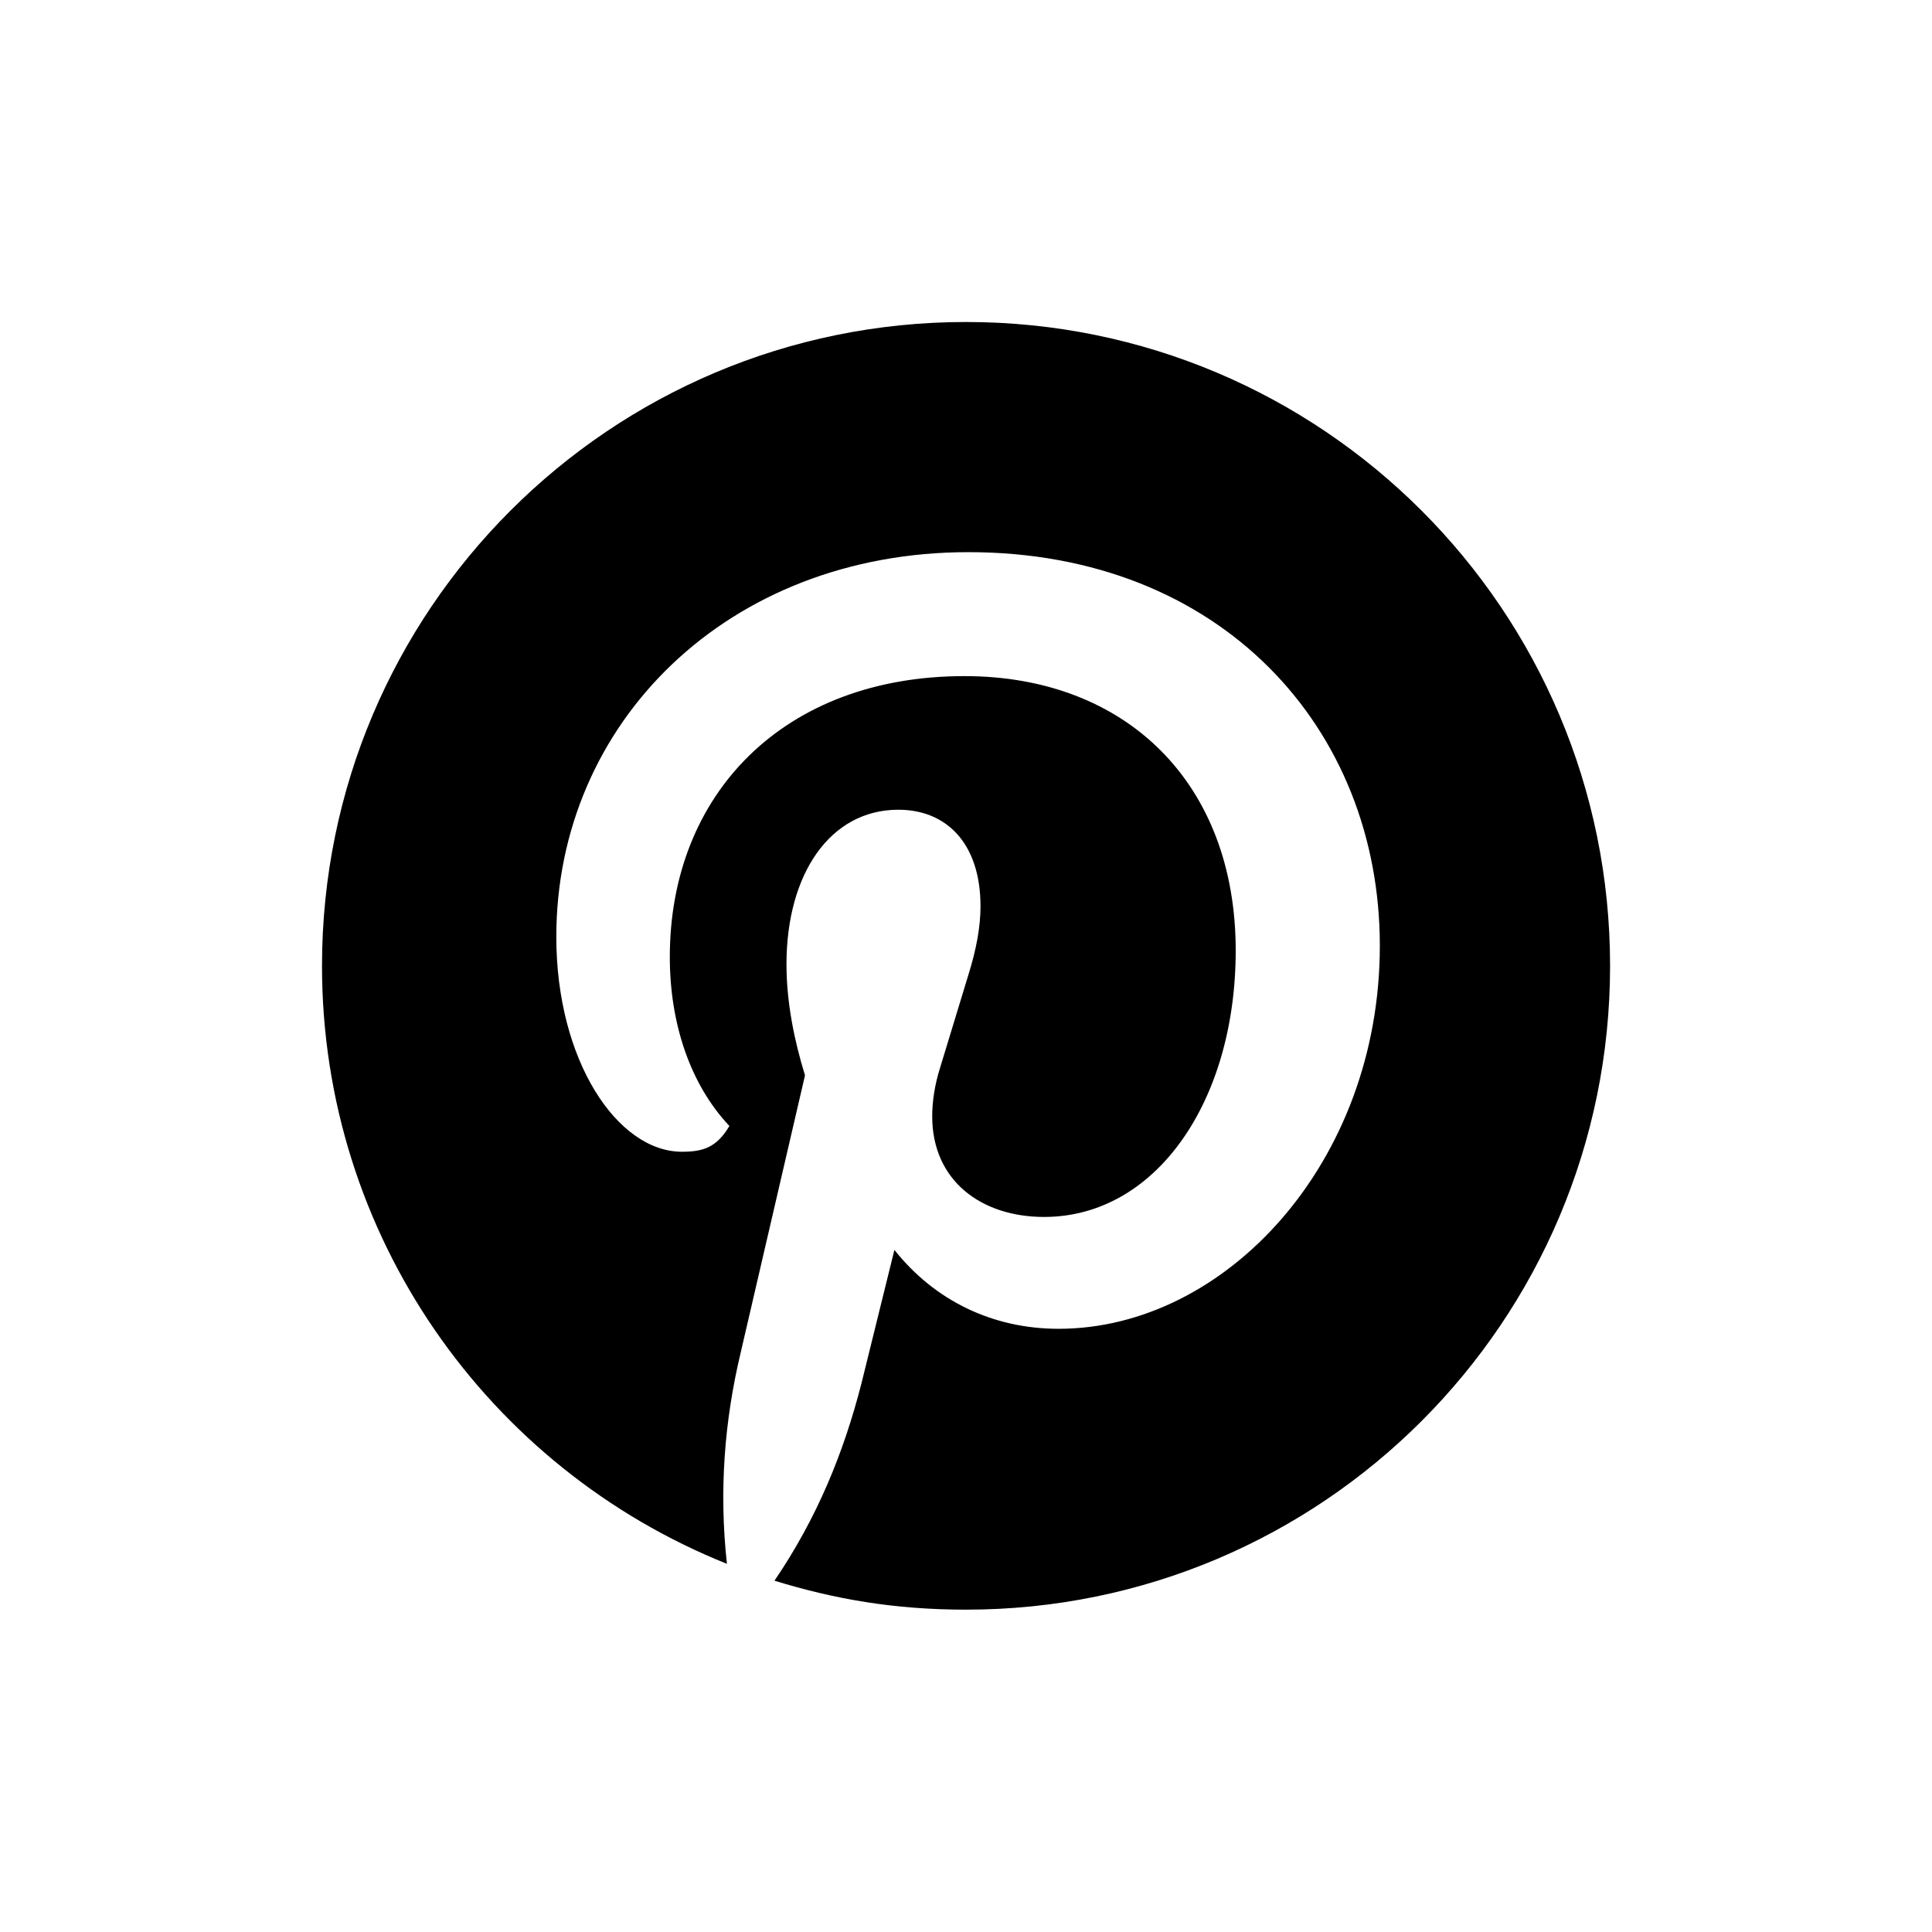 <svg width="240" height="240" viewBox="0 0 240 240"  xmlns="http://www.w3.org/2000/svg">
<path d="M90.301 194.264C89.302 185.165 90 176.47 92 168.072L100 133.581C98.701 129.383 97.699 124.581 97.699 119.782C97.699 108.585 103.101 100.587 111.6 100.587C117.501 100.587 121.802 104.685 121.802 112.584C121.802 115.083 121.302 117.882 120.301 121.081L116.8 132.579C116.099 134.78 115.802 136.879 115.802 138.677C115.802 146.675 121.901 151.173 129.702 151.173C143.603 151.173 153.504 136.777 153.504 118.08C153.504 97.285 139.904 83.989 119.805 83.989C97.405 83.989 83.206 98.588 83.206 118.88C83.206 127.077 85.706 134.675 90.608 139.874C89.008 142.574 87.309 143.073 84.707 143.073C76.707 143.073 69.107 131.776 69.107 116.378C69.107 89.783 90.406 68.591 120.307 68.591C151.706 68.591 171.408 90.487 171.408 117.479C171.408 144.471 152.208 165.068 131.507 165.068C123.306 165.068 116.106 161.568 111.107 155.268L107.008 171.866C104.806 180.462 101.507 188.563 96.208 196.359C103.709 198.66 111.107 199.958 120.01 199.958C164.208 199.958 200.01 164.165 200.01 119.978C200.01 75.79 164.202 40 120 40C75.798 40 40 75.793 40 119.981C40 153.474 60.602 182.366 90.301 194.264Z" />
</svg>
